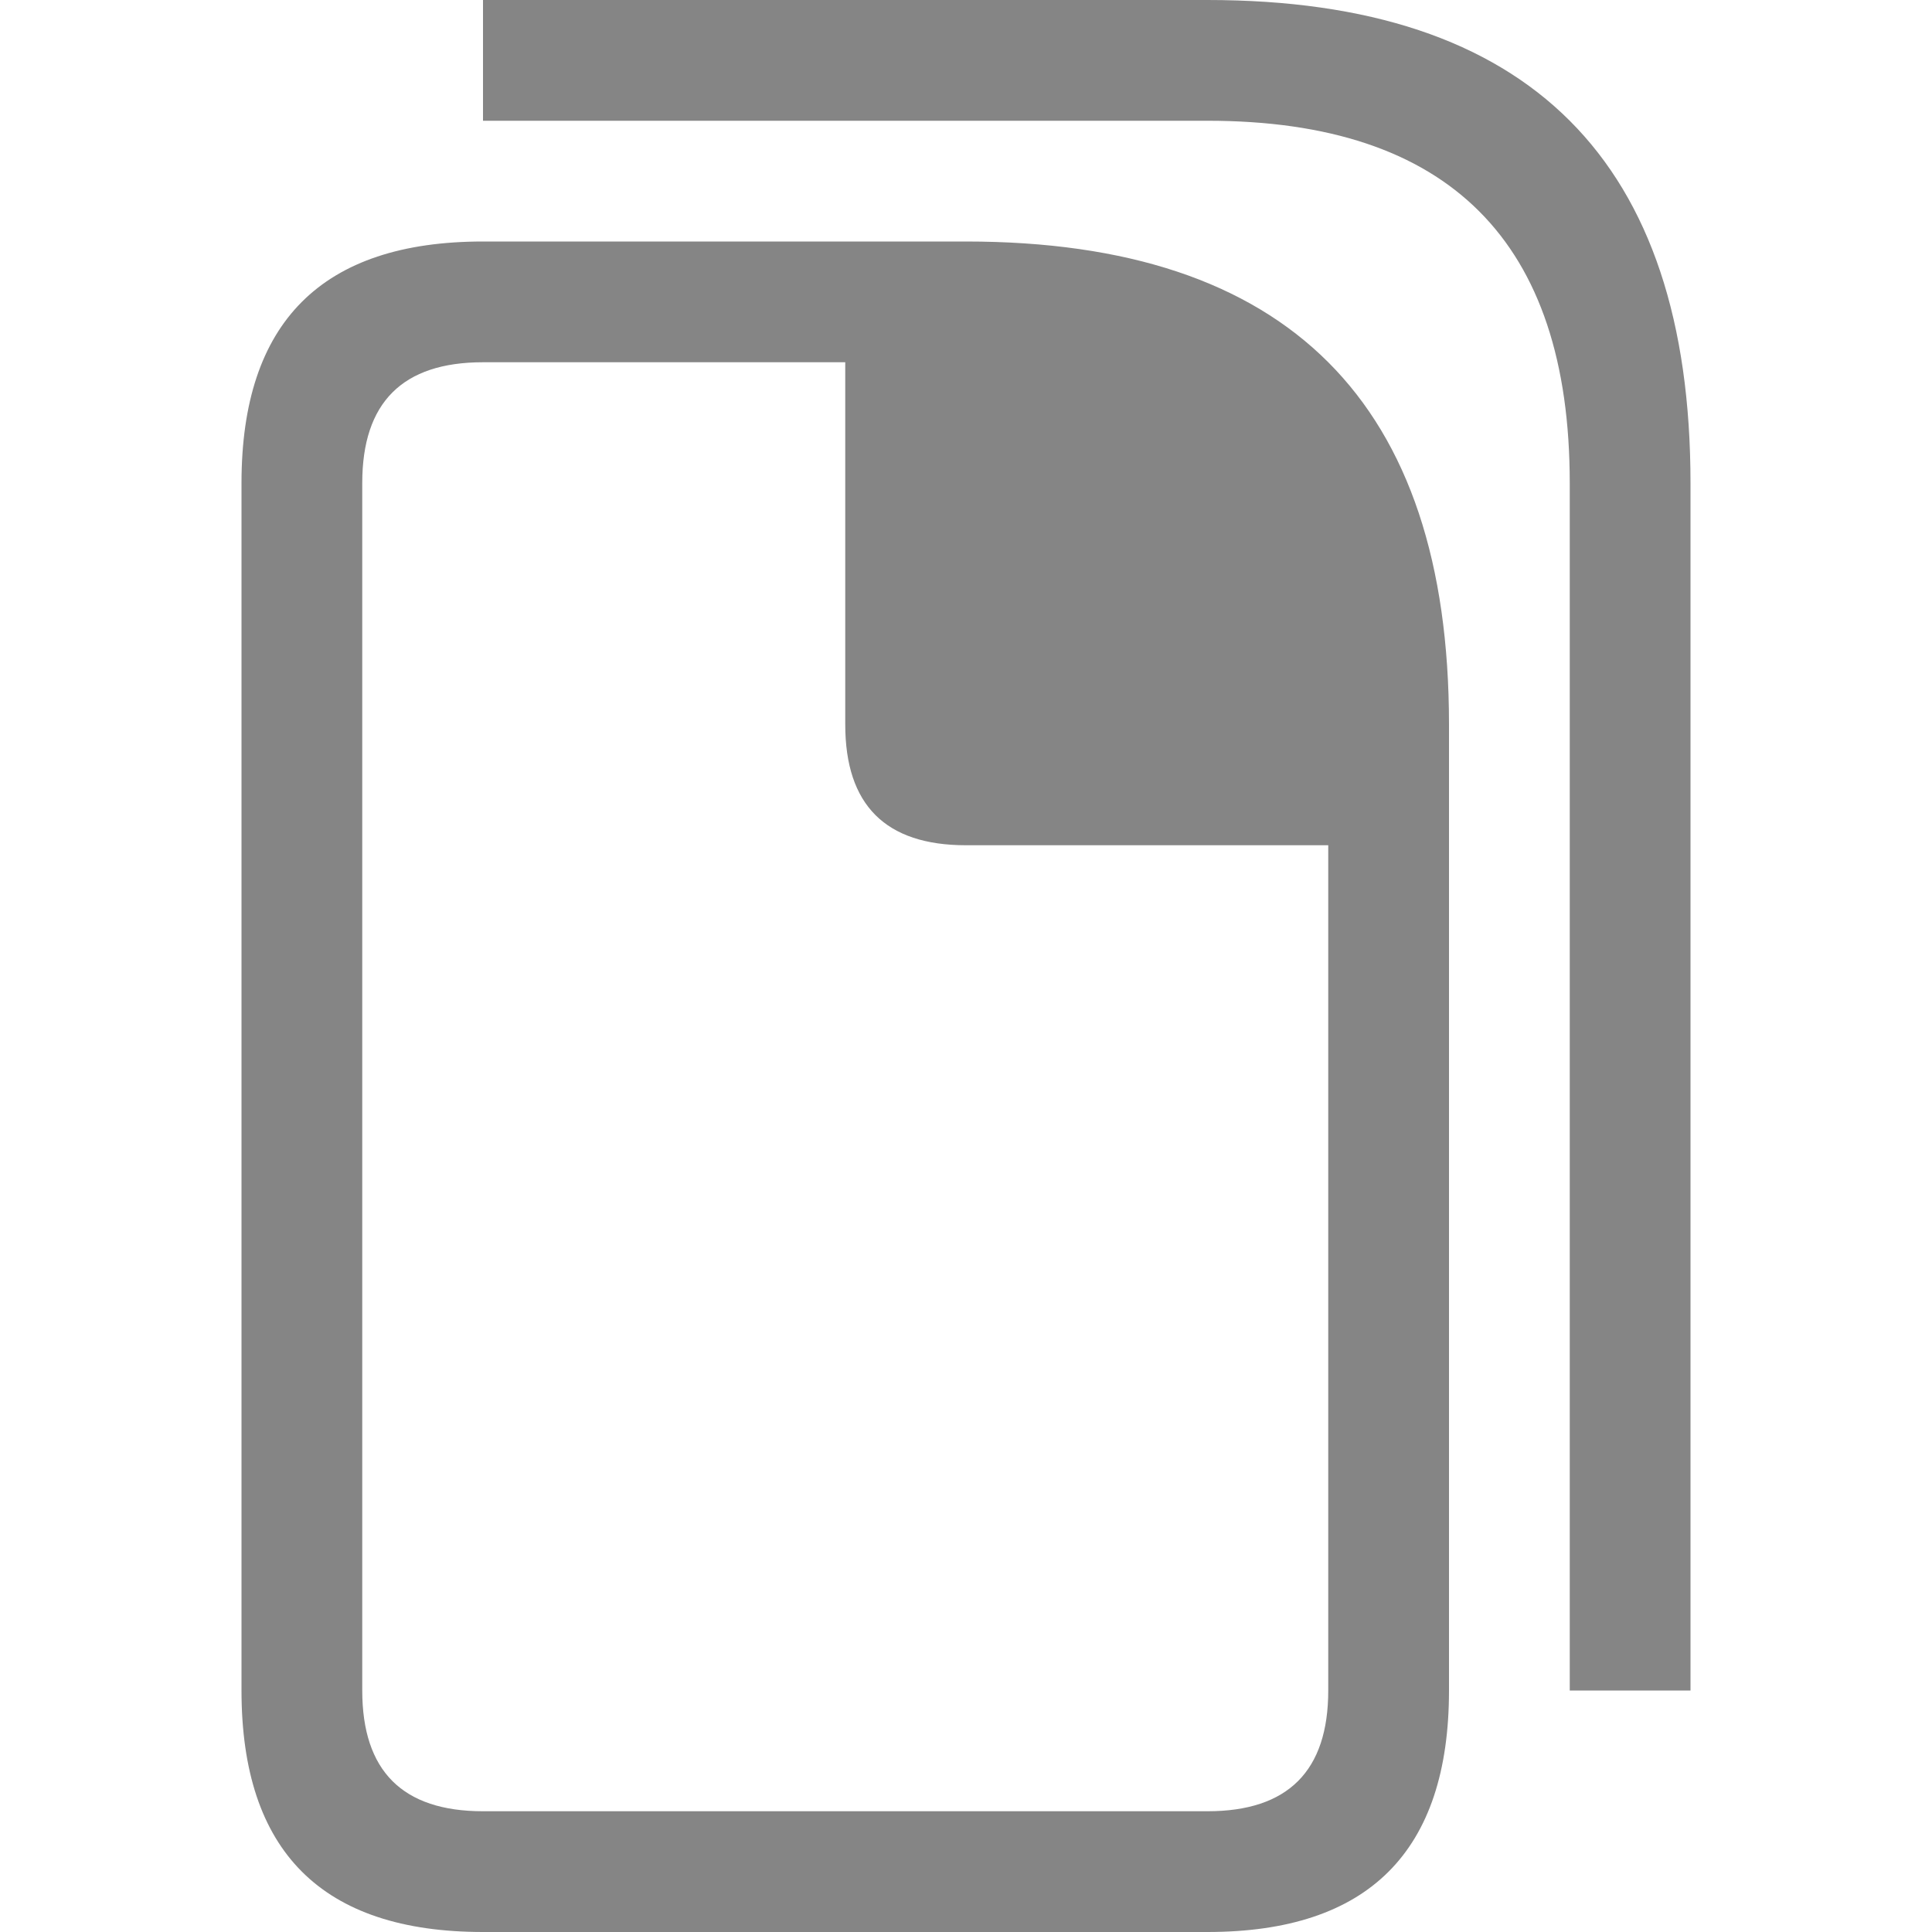 <svg viewBox="0 0 16 16" width="16" height="16" xmlns="http://www.w3.org/2000/svg" fill="#858585" fill-opacity="1">
  <path d="M4 2 8 2Q12 2 12 6L12 14Q12 16 10 16L4 16Q2 16 2 14L2 4Q2 2 4 2M3 4 3 14Q3 15 4 15L10 15Q11 15 11 14L11 7 8 7Q7 7 7 6L7 3 4 3Q3 3 3 4M4 0 10 0Q14 0 14 4L14 14 13 14 13 4Q13 1 10 1L4 1 4 0"></path>
</svg>
